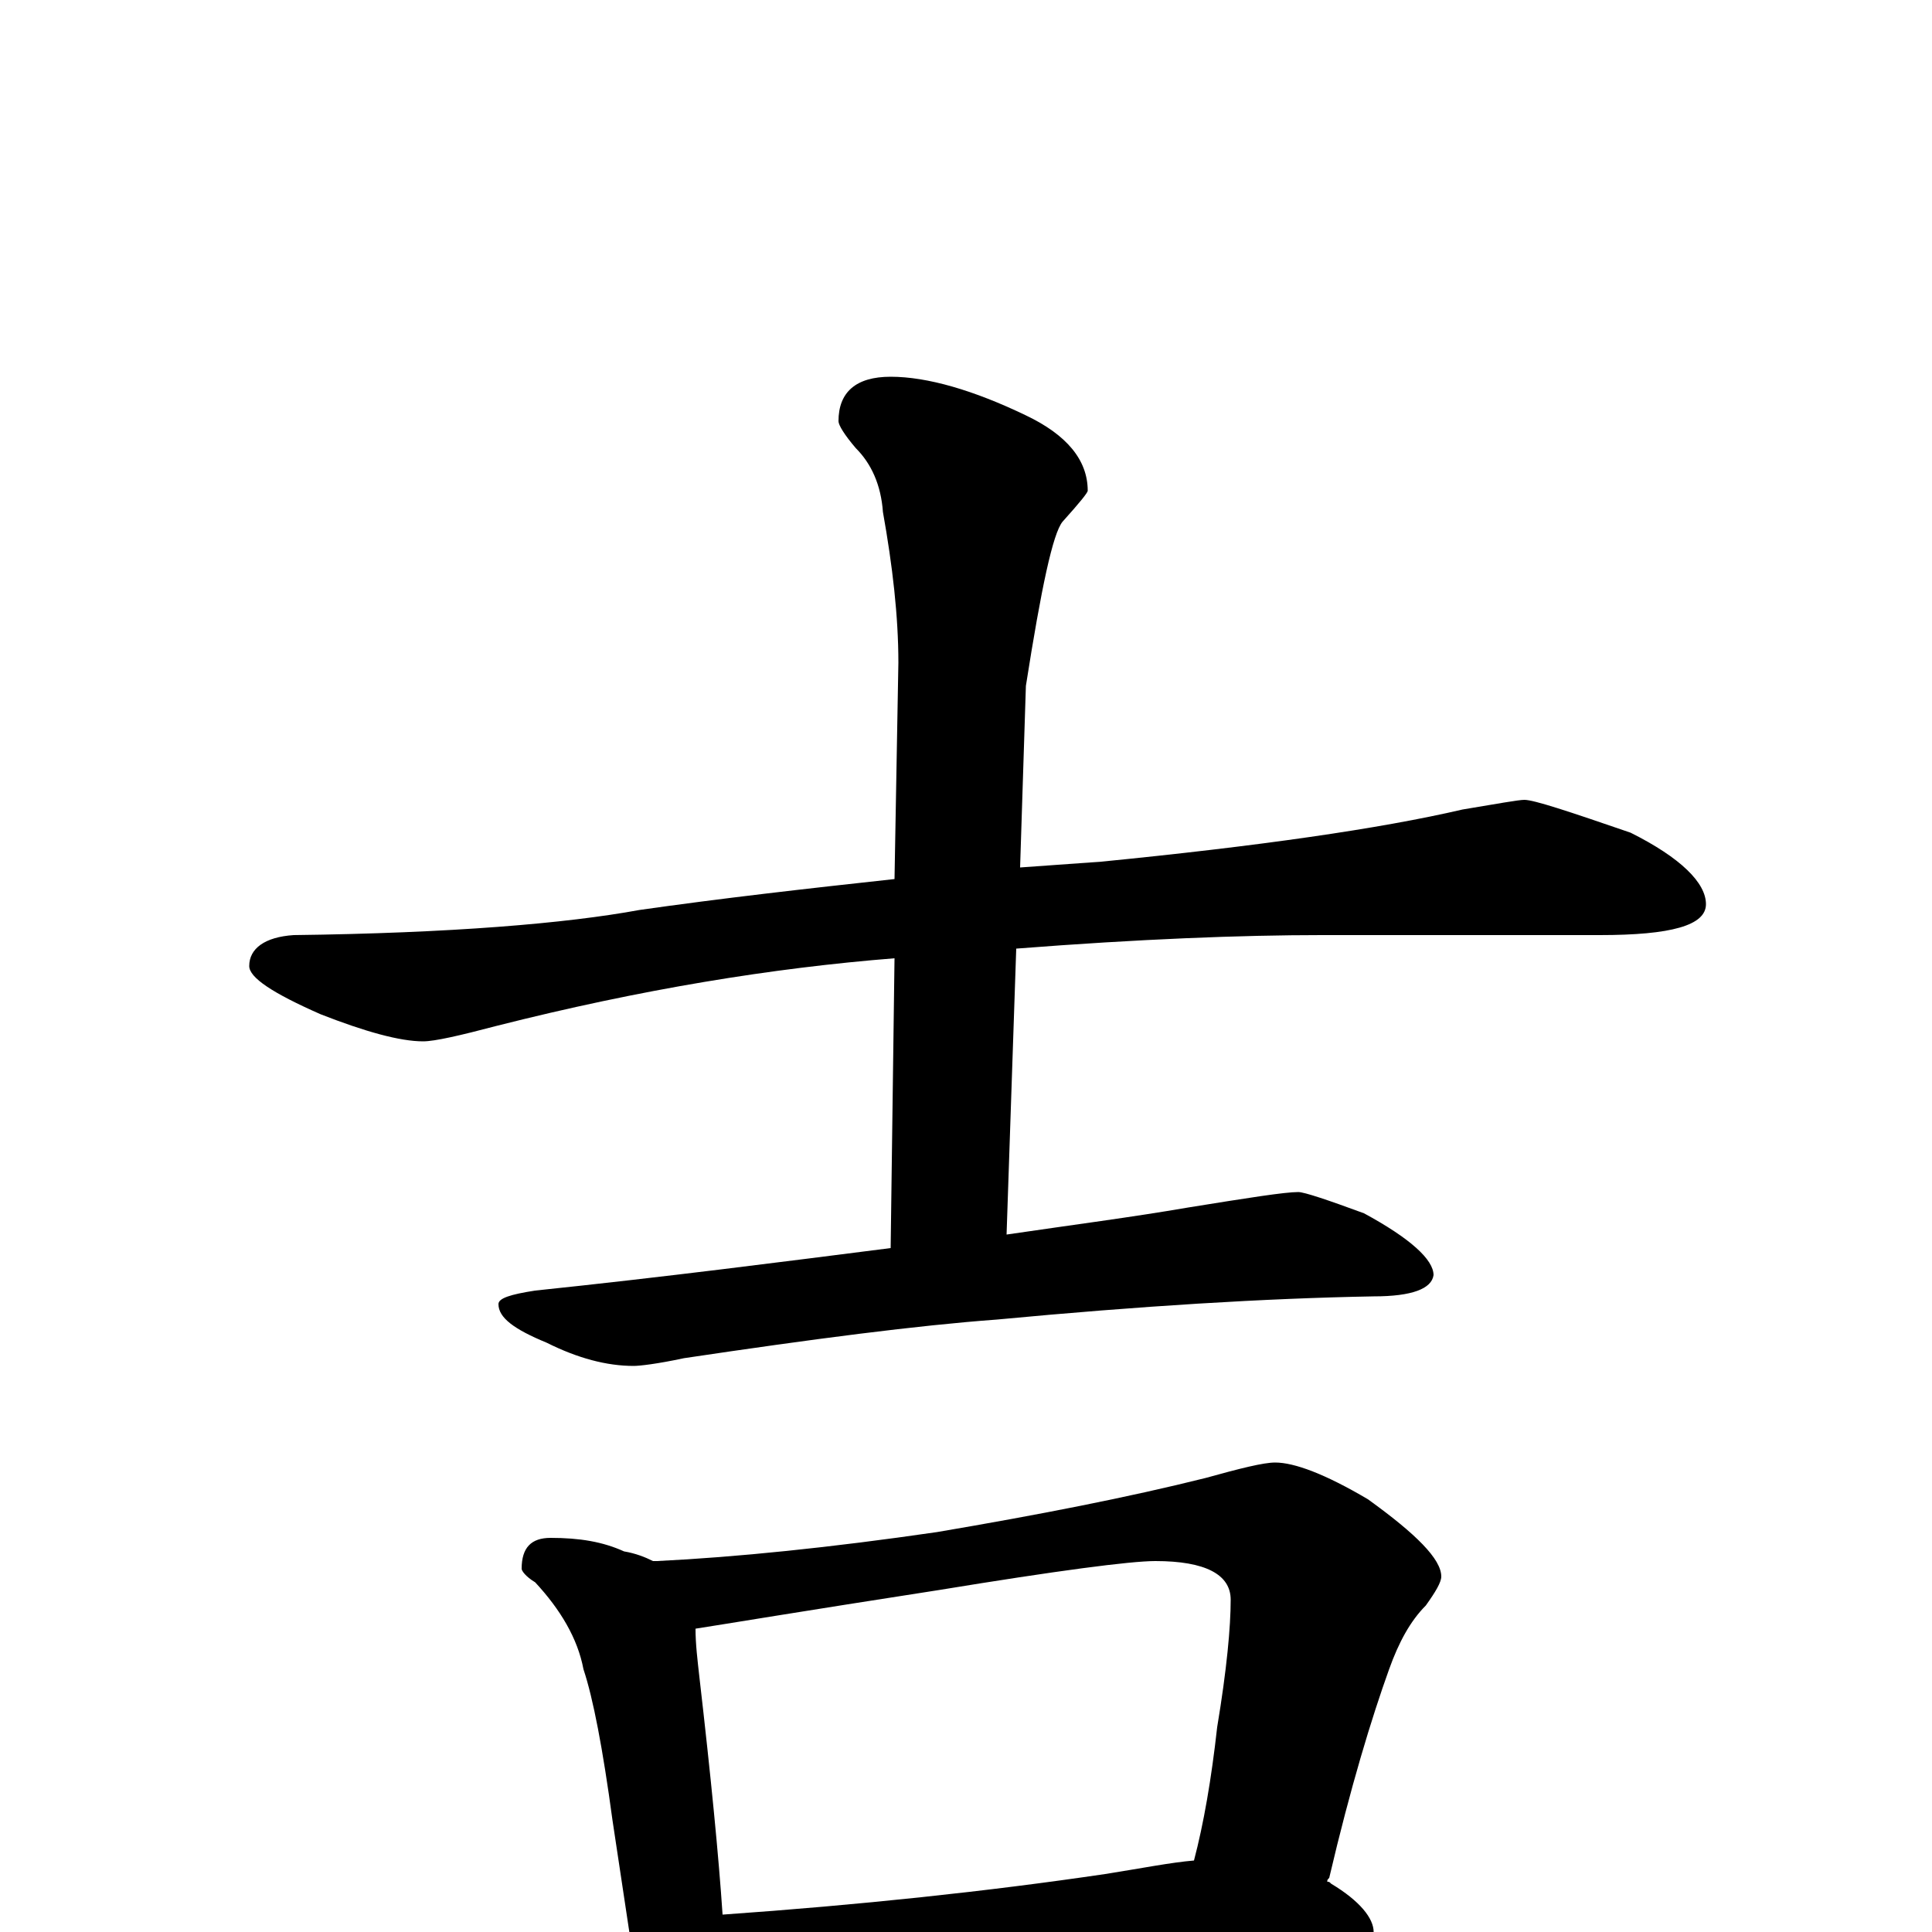 <?xml version="1.0" encoding="utf-8" ?>
<!DOCTYPE svg PUBLIC "-//W3C//DTD SVG 1.1//EN" "http://www.w3.org/Graphics/SVG/1.1/DTD/svg11.dtd">
<svg version="1.1" id="Layer_1" xmlns="http://www.w3.org/2000/svg" xmlns:xlink="http://www.w3.org/1999/xlink" x="0px" y="145px" width="1000px" height="1000px" viewBox="0 0 1000 1000" enable-background="new 0 0 1000 1000" xml:space="preserve">
<g id="Layer_1">
<path id="glyph" transform="matrix(1 0 0 -1 0 1000)" d="M789,586C794,586 812,580 844,569C870,556 883,543 883,532C883,521 865,516 828,516l-144,0C643,516 590,514 526,509l-5,-148C555,366 586,370 615,375C646,380 665,383 672,383C675,383 687,379 706,372C730,359 742,348 742,340C741,333 731,329 711,329C655,328 590,324 516,317C475,314 421,307 354,297C340,294 331,293 328,293C314,293 299,297 283,305C266,312 258,318 258,325C258,328 264,330 277,332C344,339 406,347 461,354l2,150C400,499 332,488 257,469C238,464 225,461 219,461C207,461 189,466 166,475C141,486 129,494 129,500C129,509 137,515 152,516C233,517 293,522 331,529C373,535 417,540 463,545l2,112C465,681 462,707 457,735C456,749 451,760 443,768C437,775 434,780 434,782C434,797 443,805 461,805C480,805 504,798 531,785C552,775 563,762 563,746C563,745 559,740 550,730C545,724 539,696 531,645l-3,-94C542,552 556,553 570,554C651,562 714,571 757,581C775,584 786,586 789,586M285,204C300,204 312,202 323,197C329,196 334,194 338,192l2,0C381,194 430,199 485,207C538,216 584,225 624,235C642,240 654,243 660,243C670,243 686,237 708,224C733,206 746,193 746,184C746,181 743,176 738,169C730,161 724,150 719,136C710,111 699,75 688,28C687,27 687,27 687,26C688,26 688,26 689,25C704,16 711,7 711,0C711,-5 707,-7 698,-8C661,-8 628,-10 597,-14l-142,-13C429,-30 409,-31 395,-31C387,-31 380,-30 375,-29C375,-40 373,-48 370,-54C367,-62 363,-66 359,-66C353,-66 347,-62 342,-53C333,-41 329,-28 328,-15l-11,73C312,95 307,121 302,136C299,152 290,167 277,181C272,184 270,187 270,188C270,199 275,204 285,204M374,9C445,14 511,21 572,30C591,33 606,36 618,37C623,56 627,79 630,106C635,136 637,158 637,172C637,185 624,192 598,192C585,192 547,187 486,177C415,166 373,159 360,157C360,149 361,141 362,132C368,80 372,39 374,9z"/>
</g>
</svg>
